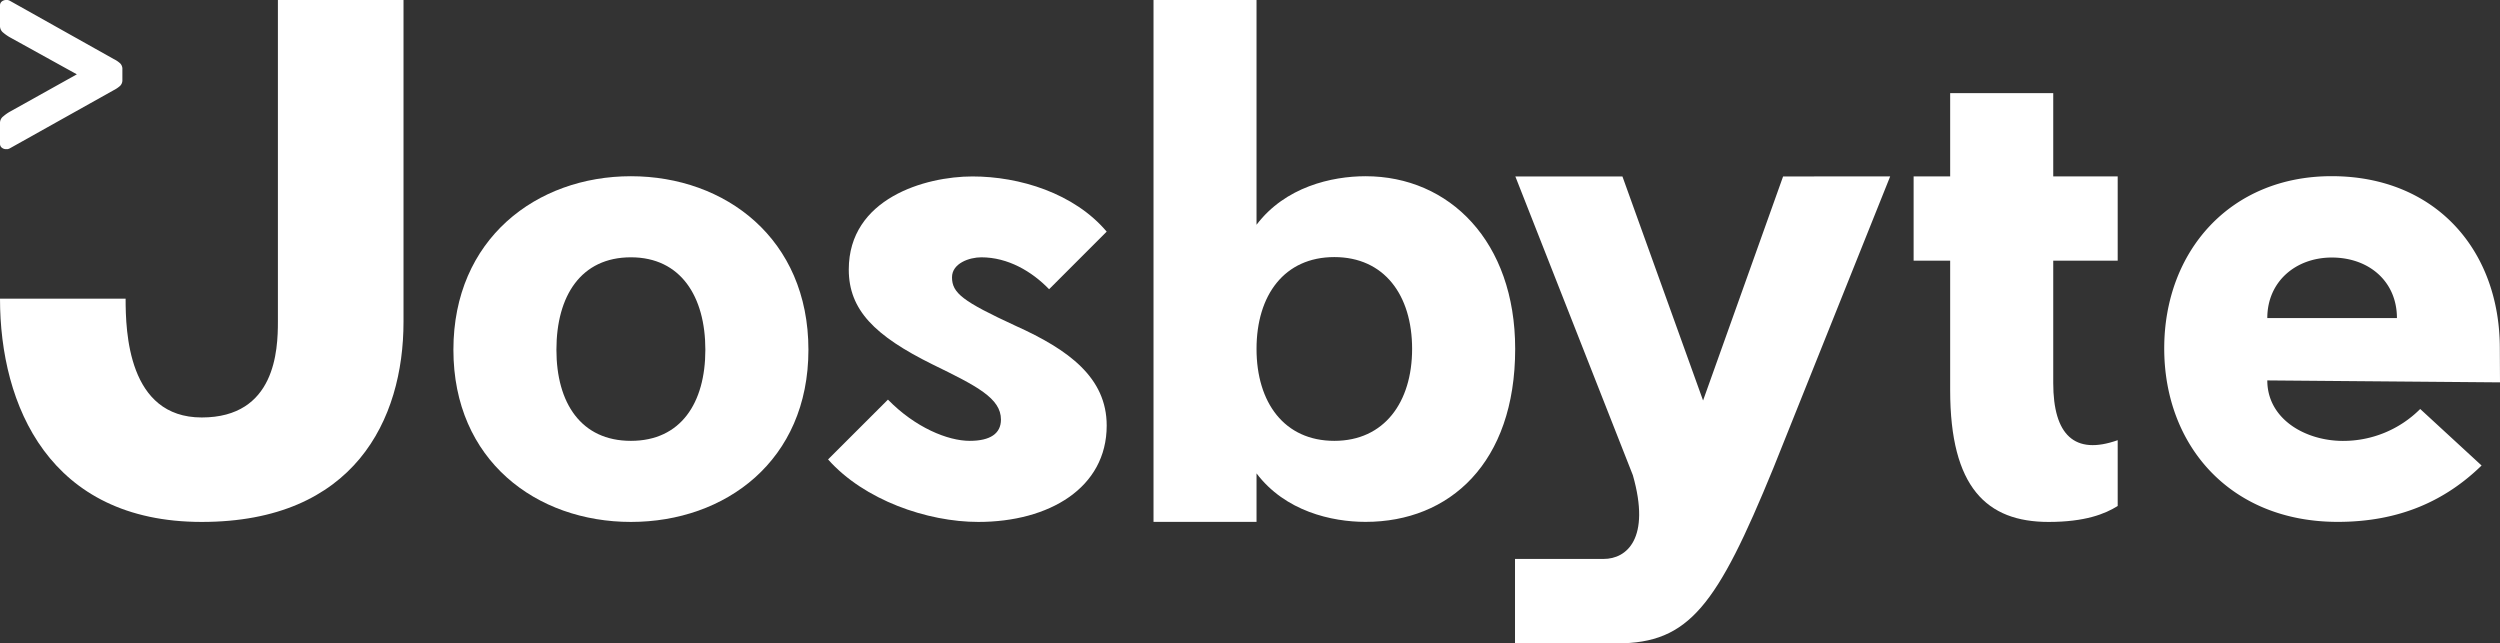 <svg xmlns="http://www.w3.org/2000/svg" viewBox="0 0 448 115.29"><rect x="0" y="0" width="448" height="115.29" fill="#333333" stroke="none"/><defs><style>.cls-1{fill:#fff;}</style></defs><g id="Layer_2" data-name="Layer 2"><g id="Layer_1-2" data-name="Layer 1"><path class="cls-1" d="M338.72,31.61,317.78,83.9c-10.09,24.64-15.08,31.39-28,31.39H271.49V100.16h15.89c4.11,0,8.47-3.63,5.23-15L271.55,31.62h19.19l14.45,40.15,14.34-40.15Z"/><path class="cls-1" d="M72.31,0V57.66c0,17.59-8.87,35.87-36.16,35.87S0,72.66,0,53.52H22.51c0,5.91.42,21.29,13.64,21.29S49.8,62.72,49.8,57.65V0Z"/><path class="cls-1" d="M1.71,6.65A8.06,8.06,0,0,1,.59,5.86,1.49,1.49,0,0,1,0,4.7V.94A.86.86,0,0,1,.32.27,1.22,1.22,0,0,1,1.12,0h.24a1.42,1.42,0,0,1,.35.11L20.38,10.58a4.92,4.92,0,0,1,1.15.77,1.41,1.41,0,0,1,.4,1.09V14.3a1.41,1.41,0,0,1-.4,1.08,5.3,5.3,0,0,1-1.15.78L1.71,26.61a2.06,2.06,0,0,1-.35.12H1.12a1.21,1.21,0,0,1-.8-.27A.86.86,0,0,1,0,25.8V22a1.47,1.47,0,0,1,.59-1.15,7.36,7.36,0,0,1,1.12-.8l12.06-6.73Z"/><path class="cls-1" d="M144.87,62.68c0,19.89-14.9,30.85-31.81,30.85s-31.81-11-31.81-30.85,14.89-31.1,31.81-31.1S144.87,42.78,144.87,62.68Zm-45.16,0c0,9.53,4.41,16.32,13.35,16.32s13.34-6.79,13.34-16.32S122,46.11,113.06,46.11,99.71,53,99.71,62.68Z"/><path class="cls-1" d="M182,58.39c9.53,4.29,16.32,9.29,16.32,17.87,0,11.2-10.36,17.27-23,17.27-9.17,0-20.49-3.93-26.93-11.2l10.73-10.72c4.88,5,10.72,7.39,14.65,7.39,3.69,0,5.6-1.31,5.6-3.81,0-3.82-4.29-6-12.27-9.89-10.37-5.13-15-9.77-15-17,0-12.75,13.7-16.68,22.16-16.68s18.23,3,24.06,9.89L188,51.83c-3.1-3.21-7.39-5.72-12.15-5.72-2.15,0-5.25,1.08-5.25,3.58C170.6,52.52,172.51,54,182,58.39Z"/><path class="cls-1" d="M271.52,62.52c0,20.49-11.8,31-26.81,31-6.07,0-14.41-1.9-19.54-8.69v8.69H206.71V0h18.46V40.28c5.13-6.79,13.47-8.7,19.54-8.7C259.72,31.58,271.52,43.26,271.52,62.52Zm-18.47,0c0-9.65-5-16.45-13.94-16.45s-13.94,6.8-13.94,16.45S230.17,79,239.11,79,253.05,72.09,253.05,62.52Z"/><path class="cls-1" d="M379.49,90.67c-2.26,1.43-5.84,2.86-12.39,2.86-11.08,0-17.63-6.19-17.63-23.59V46.71h-6.55V31.61h6.55V16.69h18.47V31.61h11.55v15.1H367.94V68.63c0,9.3,3.81,13,11.55,10.25Z"/><path class="cls-1" d="M448,68.52l-41.7-.35c0,6.91,6.79,10.84,13.58,10.84a19.48,19.48,0,0,0,13.82-5.72l11,10.13c-6.47,6.3-14.7,10.1-25.77,10.1-19.3,0-31.1-13.7-31.1-31.09s11.8-30.86,30-30.86c18.58,0,30.14,13.22,30.14,30.86ZM429.53,57c0-6.56-5-10.85-11.67-10.85-6.44,0-11.56,4.29-11.56,10.85Z"/></g></g></svg>